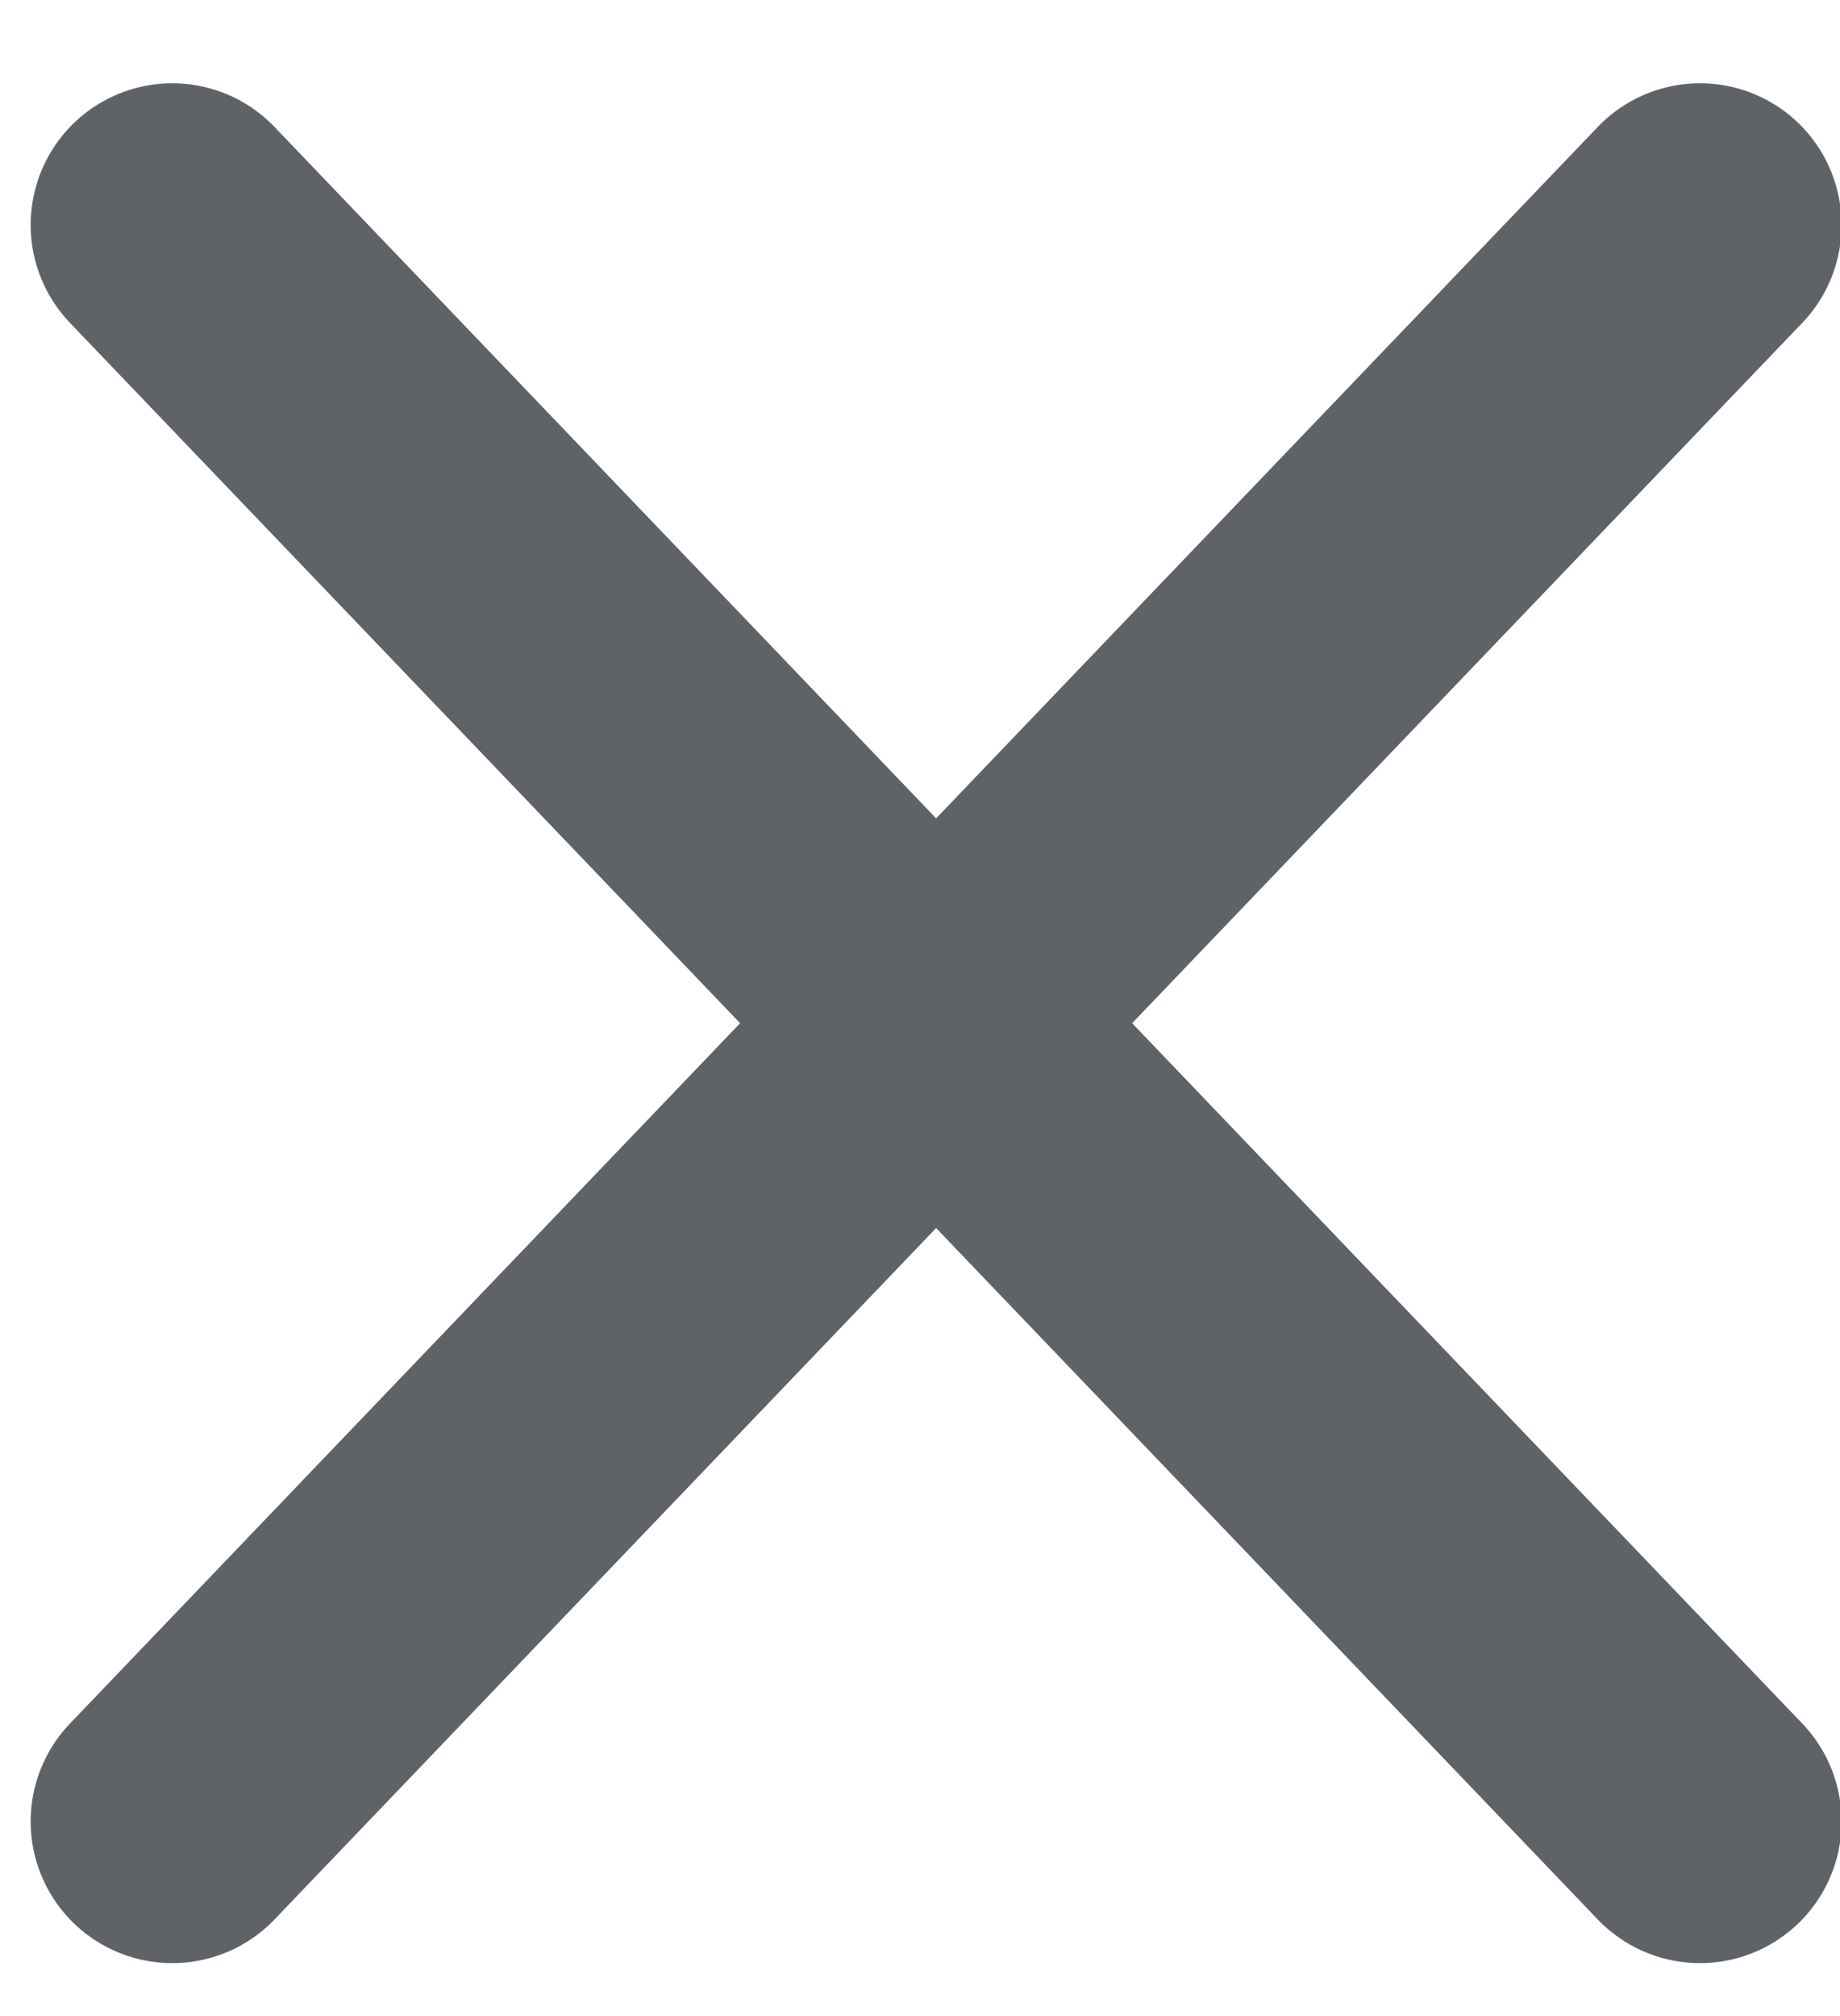 <?xml version="1.0" encoding="UTF-8"?>
<svg width="21px" height="23px" viewBox="0 0 21 23" version="1.1" xmlns="http://www.w3.org/2000/svg" xmlns:xlink="http://www.w3.org/1999/xlink">
    <title>1544641784</title>
    <g id="Page-1" stroke="none" stroke-width="1" fill="none" fill-rule="evenodd" stroke-linecap="round">
        <g id="1544641784" transform="translate(1, 2)" fill-rule="nonzero" stroke="#5F6368" stroke-width="3.232">
            <line x1="0.966" y1="0.566" x2="18.402" y2="18.78" id="imagebot_5" fill="#5F6368"></line>
            <line x1="0.966" y1="18.78" x2="18.402" y2="0.566" id="imagebot_4" fill="#000000"></line>
        </g>
    </g>
</svg>